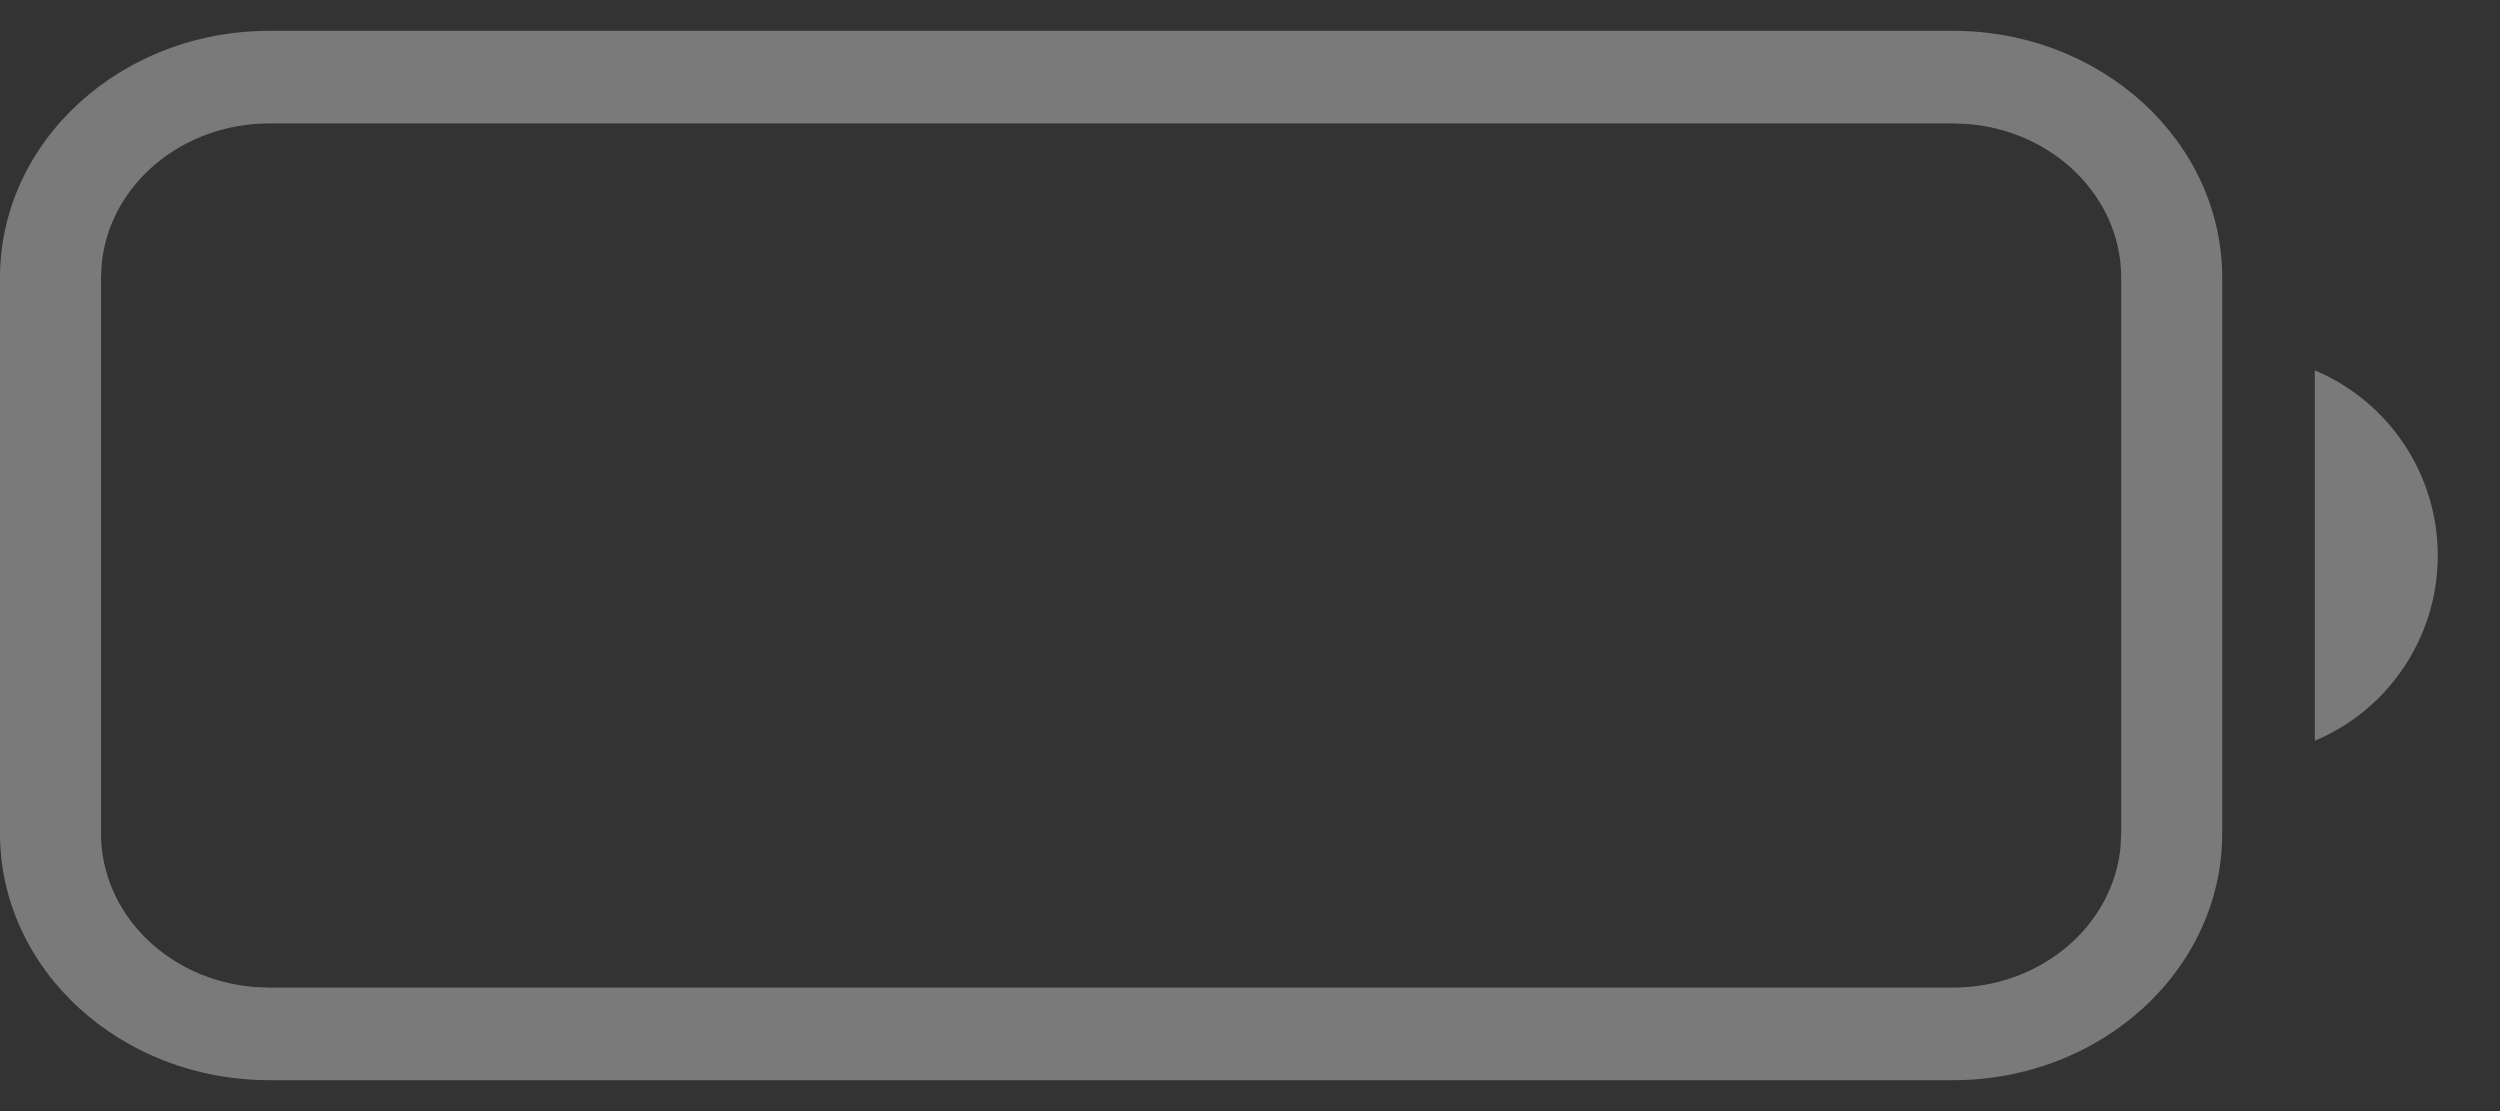 <svg width="27" height="12" viewBox="0 0 27 12" fill="none" xmlns="http://www.w3.org/2000/svg">
<rect x="0" y="0" width="27" height="12" fill="#333333" stroke="none"/>
<path opacity="0.35" d="M21.091 0.333C22.698 0.333 24 1.527 24 3V9C24 10.473 22.697 11.666 21.091 11.666H2.909C1.303 11.666 0 10.473 0 9V3C0 1.527 1.303 0.333 2.909 0.333H21.091ZM2.909 1.333C1.958 1.333 1.177 2.003 1.098 2.856L1.091 3V9C1.091 9.872 1.821 10.587 2.752 10.66L2.909 10.666H21.091C22.042 10.666 22.823 9.997 22.902 9.144L22.909 9V3C22.909 2.128 22.179 1.412 21.248 1.339L21.091 1.333H2.909ZM25 4C25.805 4.339 26.328 5.127 26.328 6C26.328 6.873 25.805 7.662 25 8V4Z" fill="white"/>
</svg>
